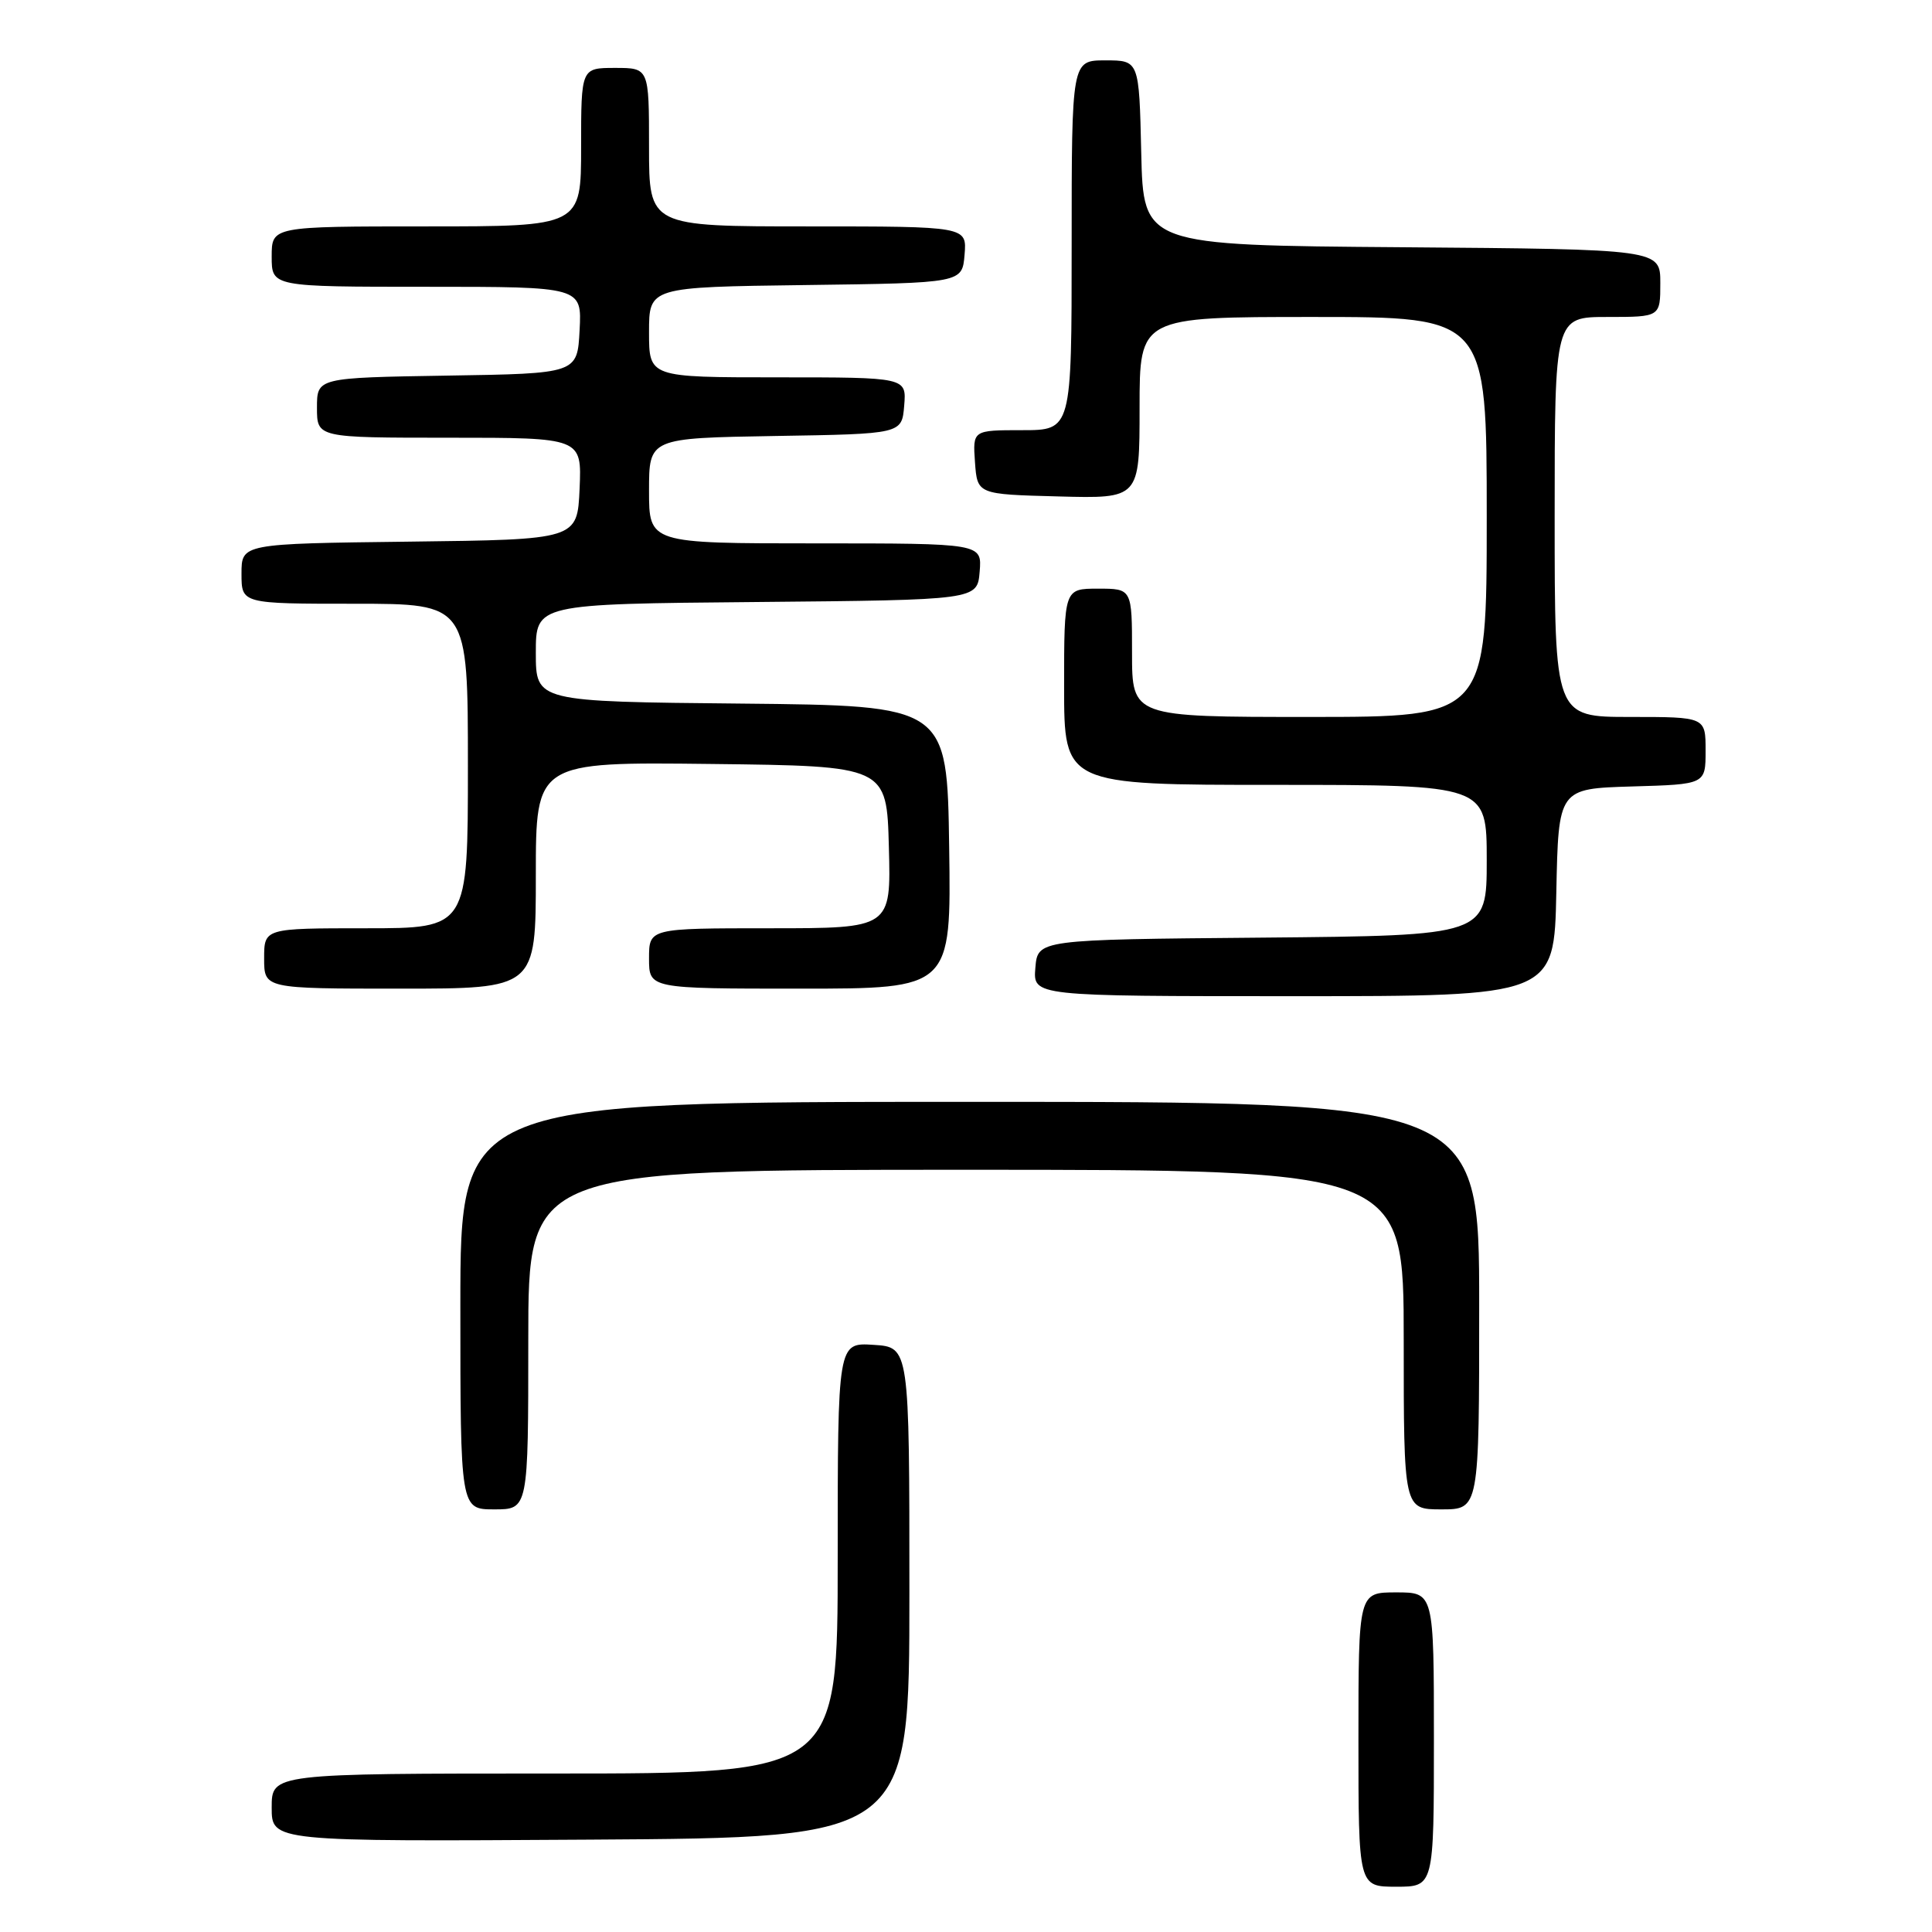 <?xml version="1.0" encoding="UTF-8" standalone="no"?>
<!DOCTYPE svg PUBLIC "-//W3C//DTD SVG 1.1//EN" "http://www.w3.org/Graphics/SVG/1.1/DTD/svg11.dtd" >
<svg xmlns="http://www.w3.org/2000/svg" xmlns:xlink="http://www.w3.org/1999/xlink" version="1.1" viewBox="0 0 256 256">
 <g >
 <path fill="currentColor"
d=" M 190.00 230.50 C 190.00 211.00 190.00 211.00 185.00 211.00 C 180.00 211.00 180.00 211.00 180.00 230.50 C 180.00 250.00 180.00 250.00 185.00 250.00 C 190.00 250.00 190.00 250.00 190.00 230.50 Z  M 120.50 211.00 C 120.50 178.50 120.50 178.50 115.75 178.20 C 111.00 177.89 111.00 177.89 111.00 206.45 C 111.00 235.00 111.00 235.00 73.50 235.00 C 36.00 235.00 36.00 235.00 36.00 239.51 C 36.00 244.02 36.00 244.02 78.25 243.76 C 120.50 243.50 120.50 243.50 120.50 211.00 Z  M 70.00 177.50 C 70.00 155.00 70.00 155.00 128.00 155.00 C 186.00 155.00 186.00 155.00 186.00 177.50 C 186.00 200.00 186.00 200.00 191.00 200.00 C 196.00 200.00 196.00 200.00 196.00 173.00 C 196.00 146.00 196.00 146.00 128.50 146.00 C 61.00 146.00 61.00 146.00 61.00 173.00 C 61.00 200.00 61.00 200.00 65.50 200.00 C 70.00 200.00 70.00 200.00 70.00 177.50 Z  M 206.22 118.25 C 206.50 104.50 206.50 104.50 216.25 104.21 C 226.00 103.93 226.00 103.93 226.00 99.46 C 226.00 95.00 226.00 95.00 216.00 95.00 C 206.00 95.00 206.00 95.00 206.00 68.50 C 206.00 42.00 206.00 42.00 213.00 42.00 C 220.00 42.00 220.00 42.00 220.00 37.51 C 220.00 33.03 220.00 33.03 185.75 32.76 C 151.50 32.50 151.50 32.50 151.22 20.25 C 150.94 8.00 150.94 8.00 146.47 8.00 C 142.00 8.00 142.00 8.00 142.00 32.50 C 142.00 57.00 142.00 57.00 135.44 57.00 C 128.89 57.00 128.89 57.00 129.19 61.25 C 129.50 65.50 129.50 65.50 140.25 65.78 C 151.00 66.07 151.00 66.07 151.00 54.03 C 151.00 42.00 151.00 42.00 174.00 42.00 C 197.00 42.00 197.00 42.00 197.00 68.50 C 197.00 95.00 197.00 95.00 173.50 95.00 C 150.00 95.00 150.00 95.00 150.00 86.50 C 150.00 78.00 150.00 78.00 145.50 78.00 C 141.00 78.00 141.00 78.00 141.00 91.00 C 141.00 104.00 141.00 104.00 169.00 104.00 C 197.00 104.00 197.00 104.00 197.00 113.99 C 197.00 123.97 197.00 123.97 167.25 124.24 C 137.50 124.50 137.50 124.50 137.19 128.25 C 136.88 132.00 136.88 132.00 171.41 132.00 C 205.94 132.00 205.94 132.00 206.22 118.25 Z  M 71.00 115.98 C 71.00 100.96 71.00 100.96 94.25 101.23 C 117.50 101.50 117.50 101.50 117.78 112.25 C 118.07 123.00 118.07 123.00 102.03 123.00 C 86.00 123.00 86.00 123.00 86.00 127.00 C 86.00 131.00 86.00 131.00 106.02 131.00 C 126.04 131.00 126.04 131.00 125.77 112.25 C 125.50 93.50 125.50 93.50 98.25 93.23 C 71.00 92.97 71.00 92.97 71.00 86.50 C 71.00 80.03 71.00 80.03 100.25 79.77 C 129.50 79.50 129.50 79.50 129.81 75.75 C 130.12 72.00 130.12 72.00 108.06 72.00 C 86.00 72.00 86.00 72.00 86.00 65.02 C 86.00 58.05 86.00 58.05 102.75 57.77 C 119.50 57.50 119.50 57.50 119.81 53.75 C 120.12 50.00 120.12 50.00 103.06 50.00 C 86.00 50.00 86.00 50.00 86.00 44.02 C 86.00 38.04 86.00 38.04 106.75 37.77 C 127.50 37.50 127.50 37.50 127.81 33.75 C 128.12 30.00 128.12 30.00 107.06 30.00 C 86.00 30.00 86.00 30.00 86.00 19.50 C 86.00 9.00 86.00 9.00 81.50 9.00 C 77.00 9.00 77.00 9.00 77.00 19.50 C 77.00 30.00 77.00 30.00 56.50 30.00 C 36.00 30.00 36.00 30.00 36.00 34.00 C 36.00 38.00 36.00 38.00 56.55 38.00 C 77.10 38.00 77.10 38.00 76.80 43.75 C 76.50 49.50 76.50 49.50 59.25 49.77 C 42.00 50.05 42.00 50.05 42.00 54.02 C 42.00 58.00 42.00 58.00 59.55 58.00 C 77.09 58.00 77.09 58.00 76.80 64.75 C 76.50 71.50 76.50 71.50 54.25 71.77 C 32.00 72.04 32.00 72.04 32.00 76.02 C 32.00 80.00 32.00 80.00 47.00 80.00 C 62.00 80.00 62.00 80.00 62.00 101.50 C 62.00 123.00 62.00 123.00 48.50 123.00 C 35.00 123.00 35.00 123.00 35.00 127.00 C 35.00 131.00 35.00 131.00 53.00 131.00 C 71.00 131.00 71.00 131.00 71.00 115.98 Z "/>
</g>
</svg>